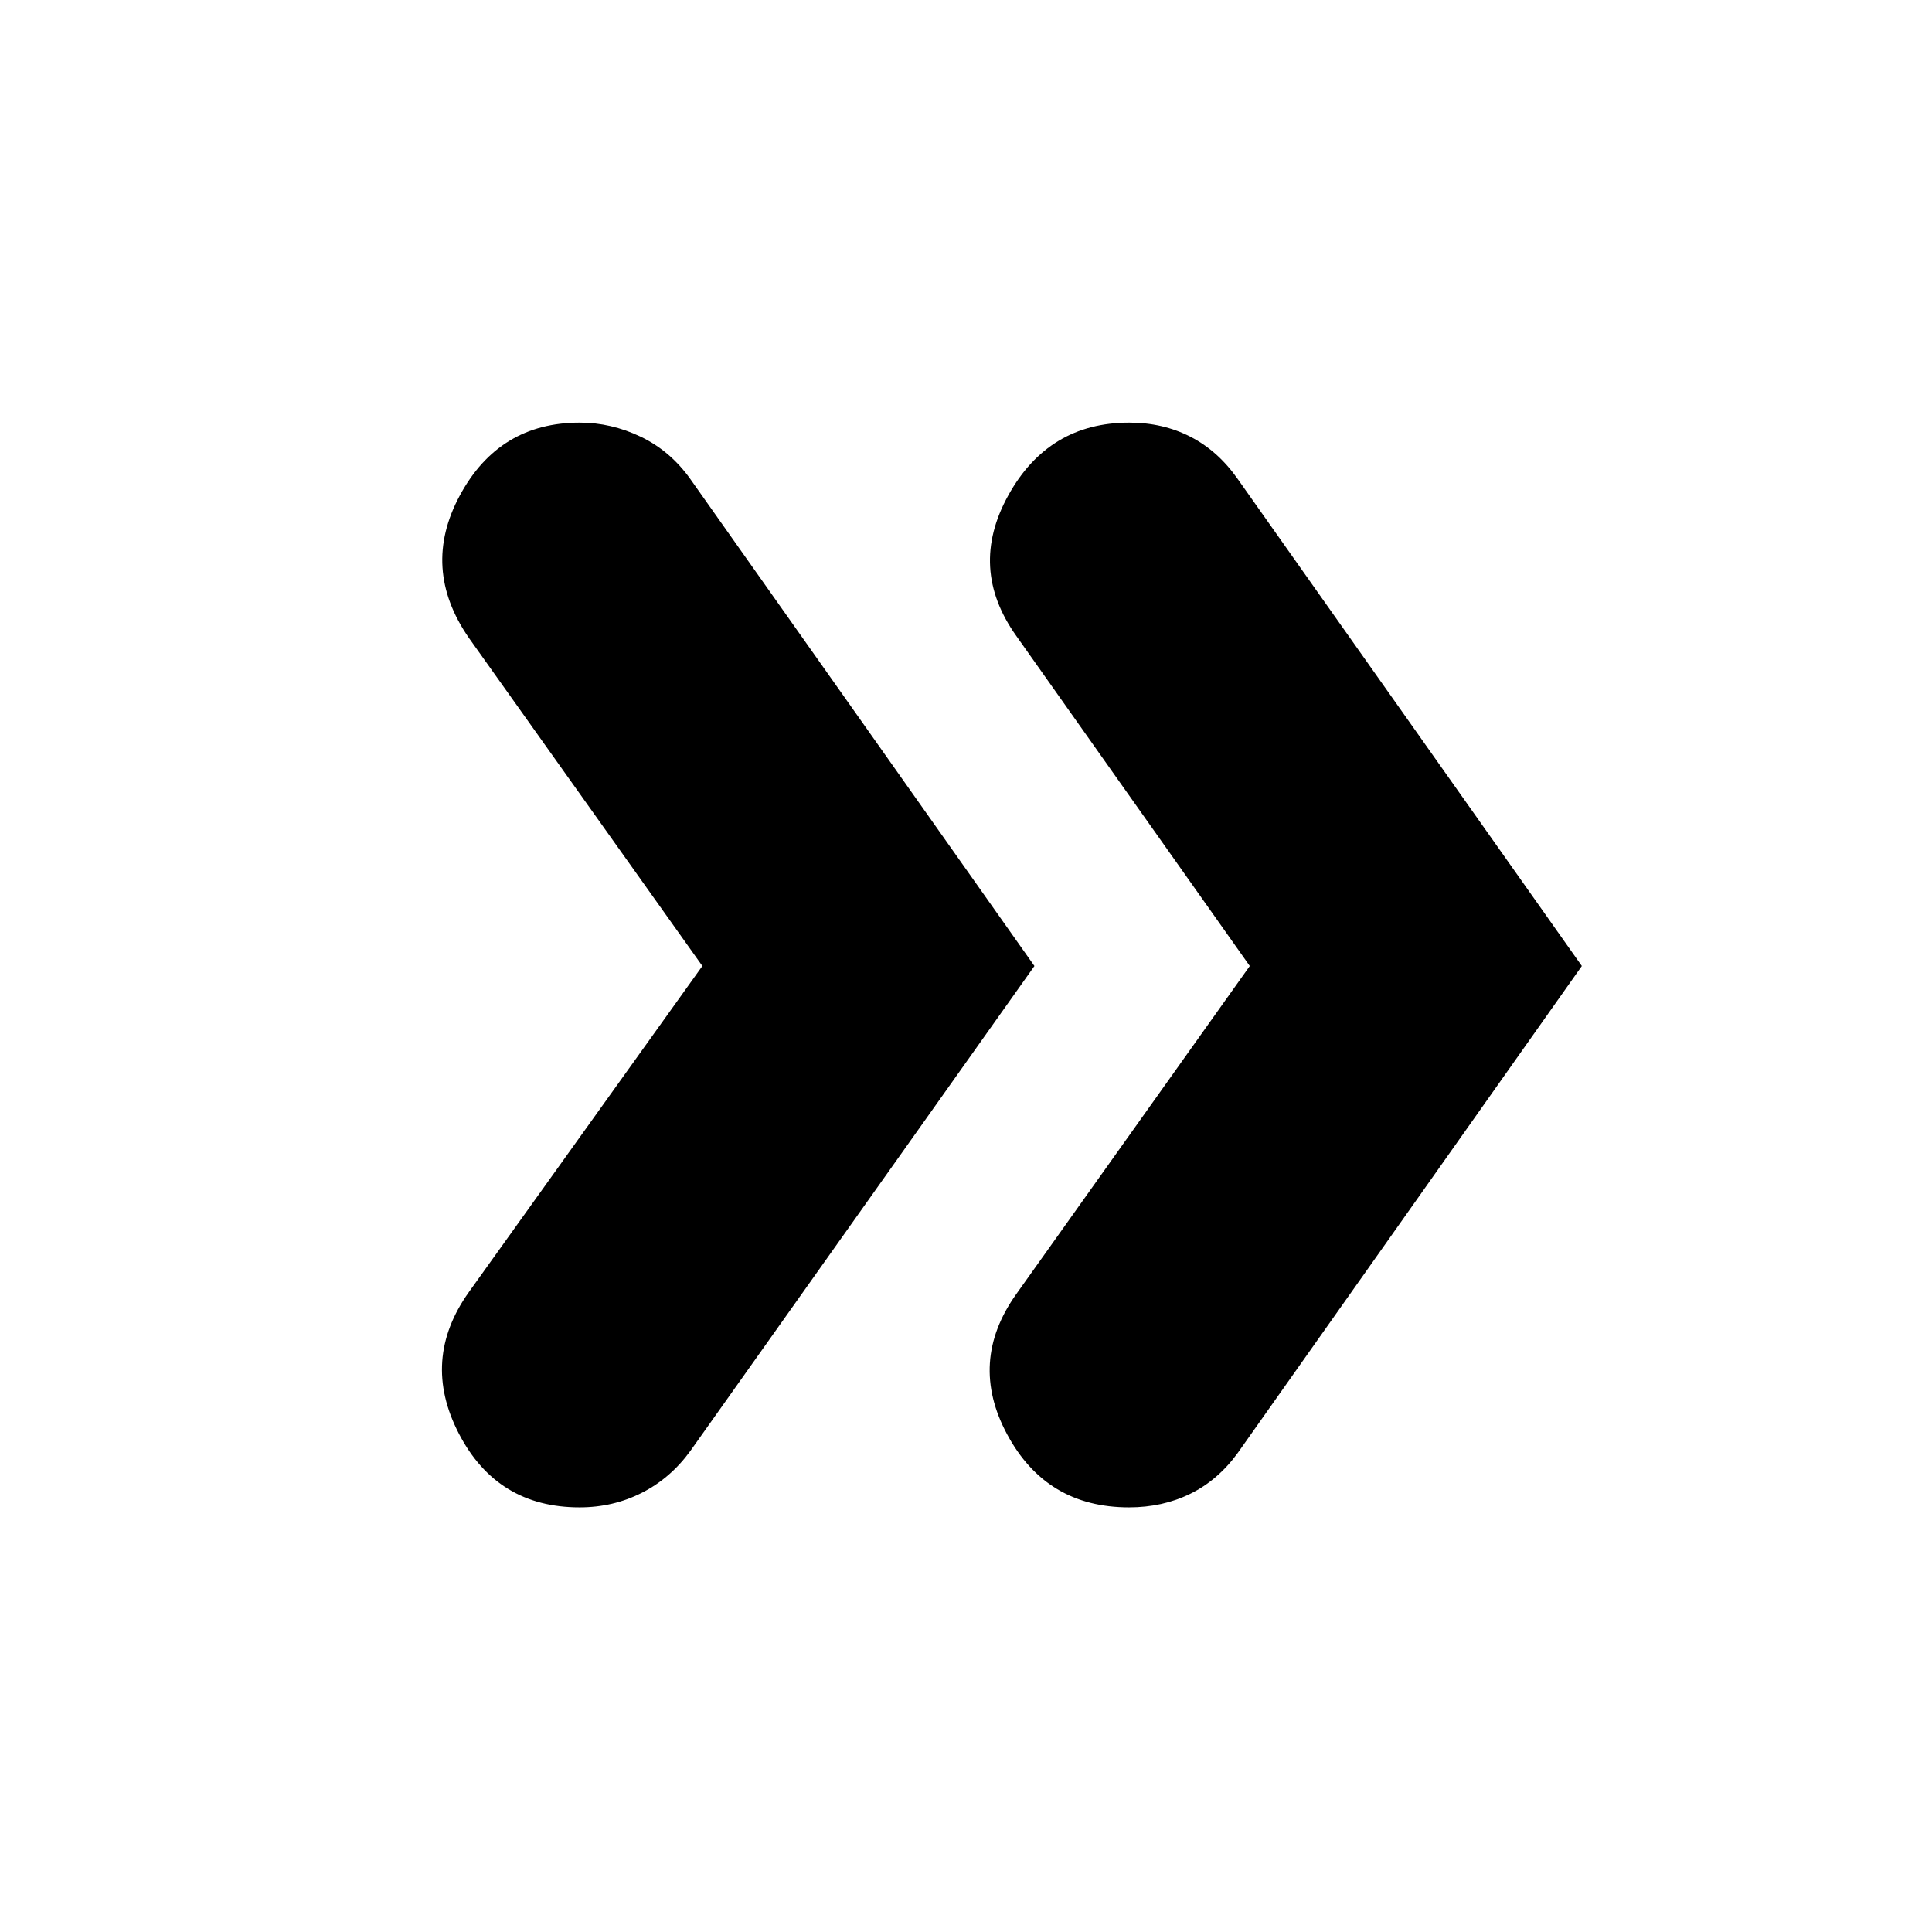 <svg xmlns="http://www.w3.org/2000/svg" height="20" viewBox="0 -960 960 960" width="20"><path d="M349-480 233-643q-24-34.68-4.5-70.84Q248-750 288.06-750q15.62 0 30.28 7Q333-736 343-722l171 242-171 241q-9.85 13.53-24.08 20.76Q304.7-211 288-211q-41 0-60-36.66t5-70.34l116-162Zm272 0L505-644q-24-33.68-4-69.84Q521-750 561.14-750q16.65 0 30.34 7 13.69 7 23.52 21l171 242-171 242q-9.85 13.53-23.58 20.26Q577.7-211 561-211q-41 0-60.5-36.16T505-317l116-163Z"/></svg>
